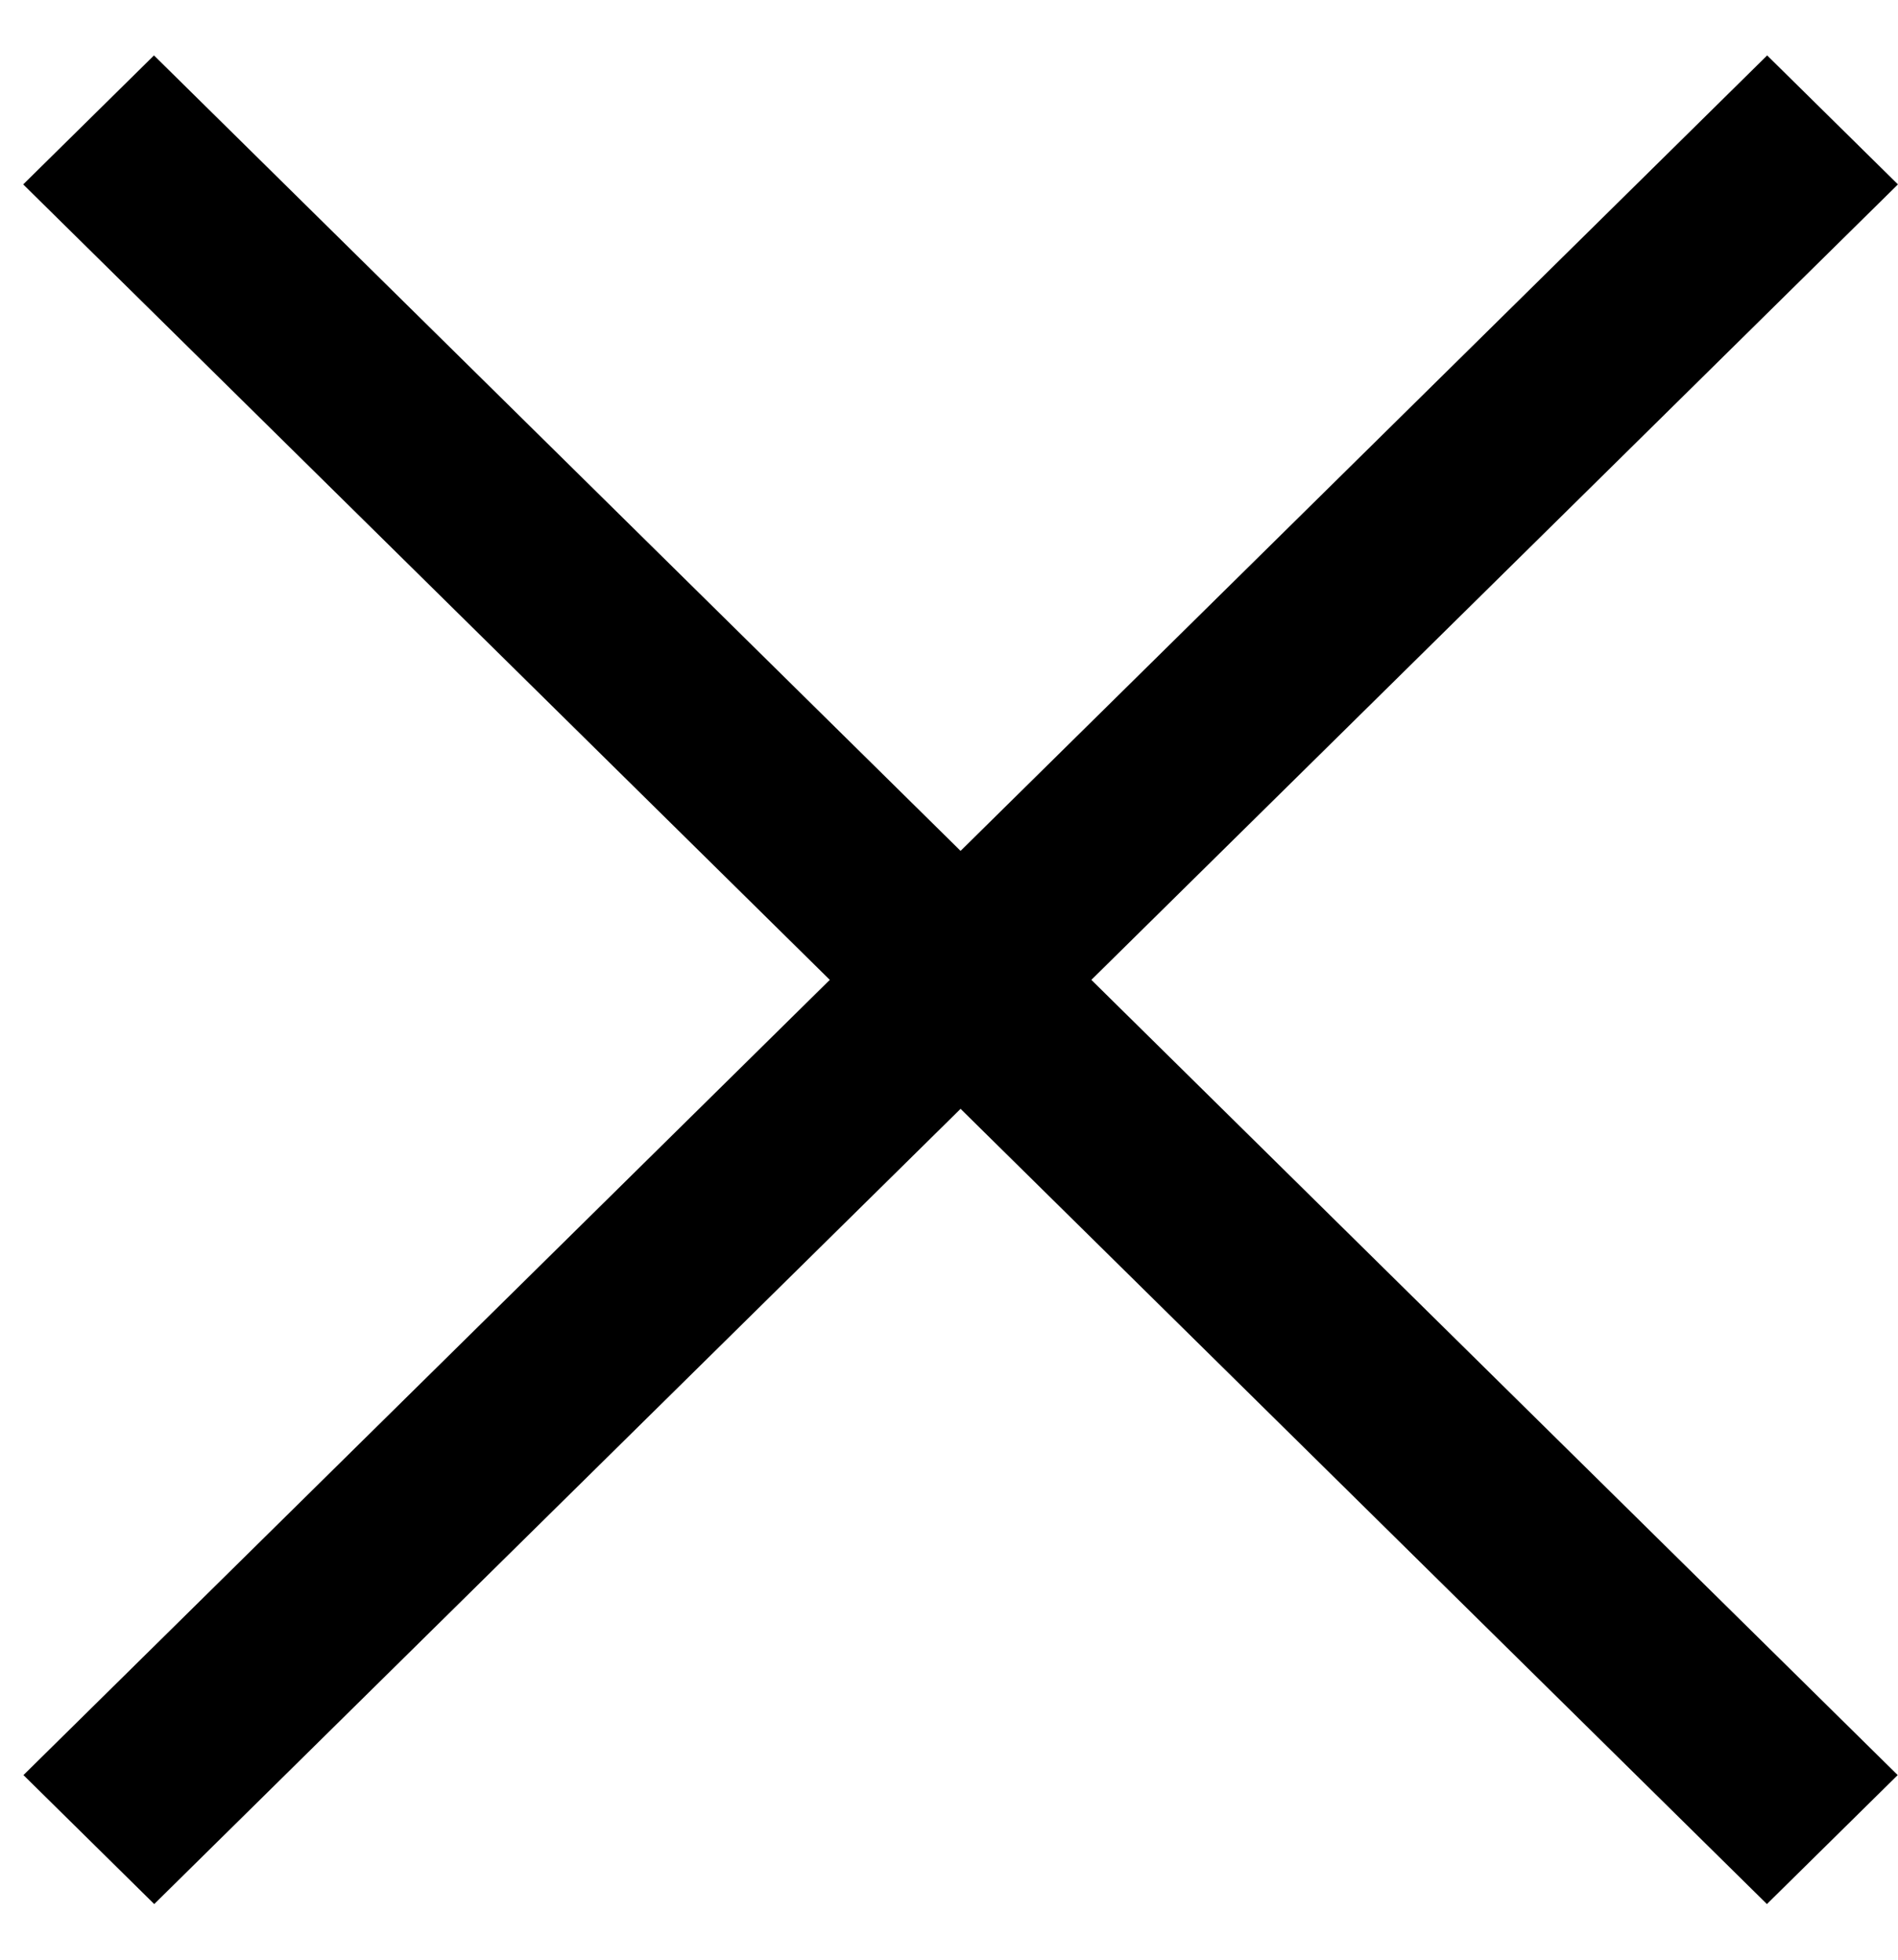 <svg width="31" height="32" viewBox="0 0 31 32" fill="none" xmlns="http://www.w3.org/2000/svg">
<rect width="3" height="40" transform="matrix(0.712 -0.702 0.712 0.702 0.379 3.011)" fill="black"/>
<rect width="3" height="40" transform="matrix(0.712 0.702 -0.712 0.702 28.863 0.905)" fill="black"/>
</svg>
